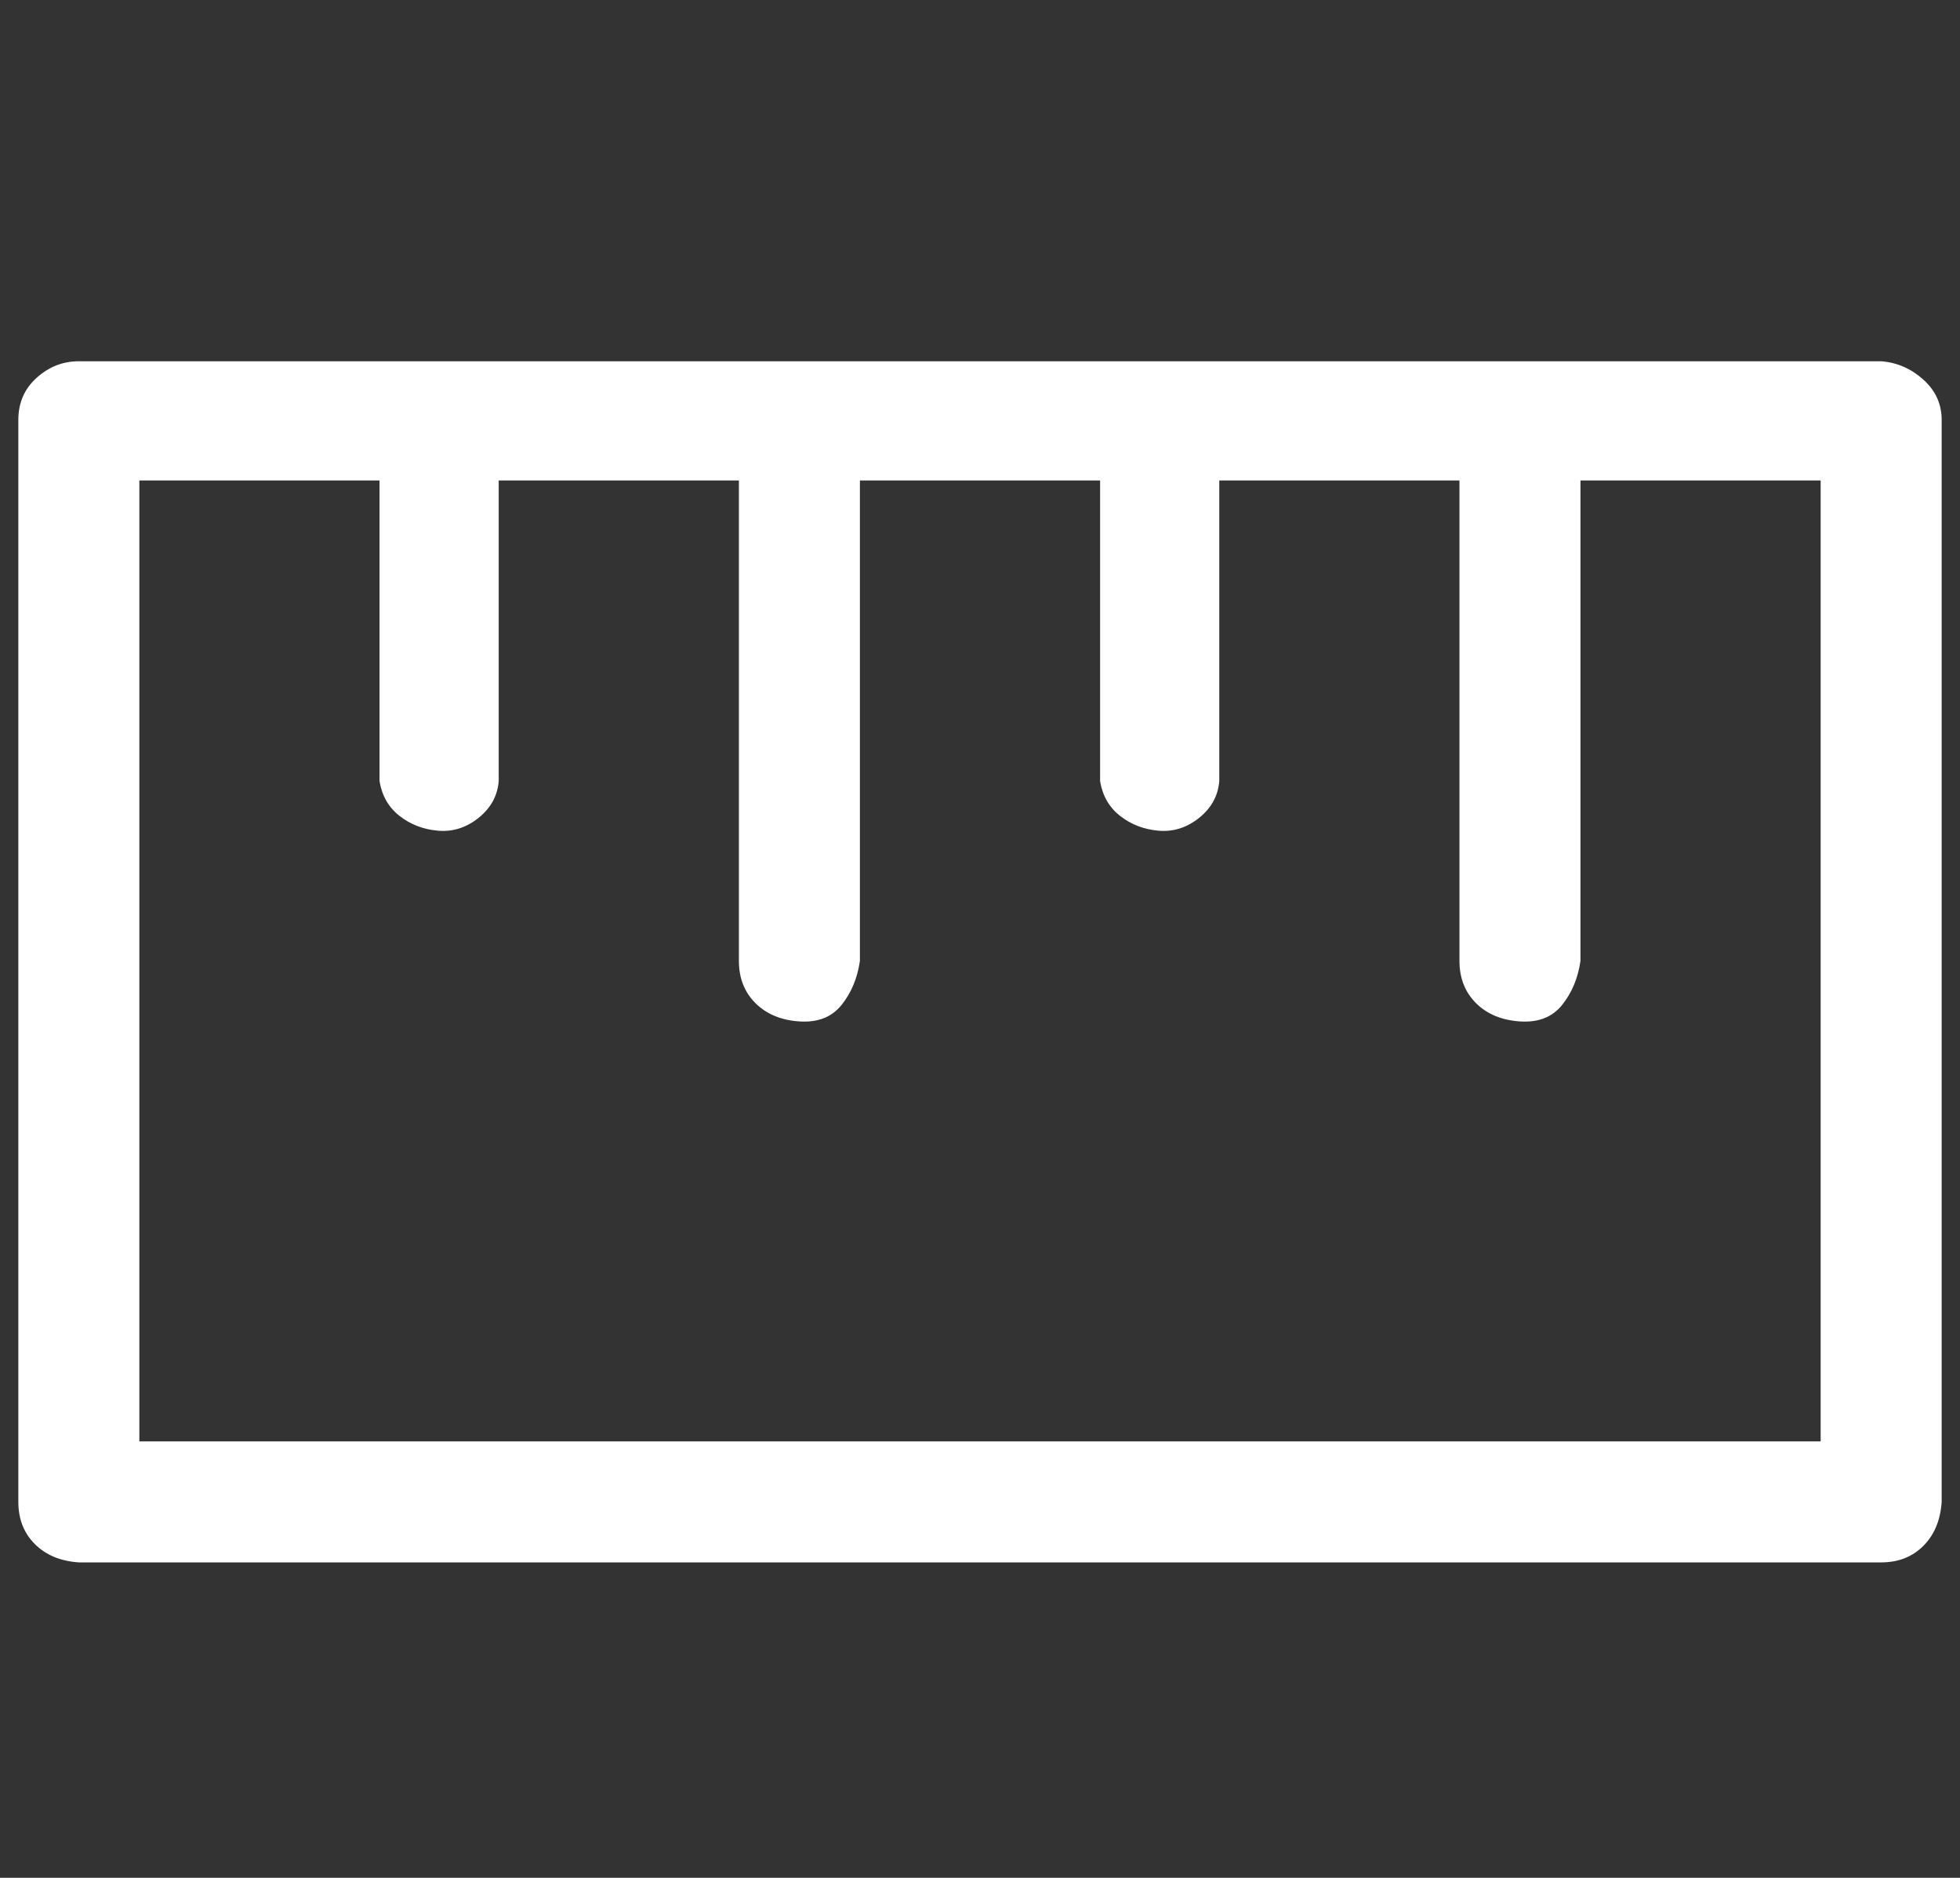 <?xml version="1.0" standalone="no"?>
<!DOCTYPE svg PUBLIC "-//W3C//DTD SVG 1.1//EN" "http://www.w3.org/Graphics/SVG/1.1/DTD/svg11.dtd" >
<svg xmlns="http://www.w3.org/2000/svg" xmlns:xlink="http://www.w3.org/1999/xlink" version="1.1" viewBox="-10 0 1069 1024">
   <rect x="-10" y="0" width="1069" height="1024" fill="#333333" stroke="none"/>
   <path fill="#ffffff"
d="M1016 197h-983q-13 0 -23 9t-10 23v590q0 14 9 23t24 10h983q14 0 23 -9t10 -24v-590q0 -13 -10 -22t-23 -10zM983 786h-917v-524h131v164q2 12 11 19t21 8t22 -7t11 -20v-164h131v262q0 14 9 23t24 10t23 -9t10 -24v-262h131v164q2 12 11 19t21 8t22 -7t11 -20v-164h131
v262q0 14 9 23t24 10t23 -9t10 -24v-262h131v524z" />
</svg>
